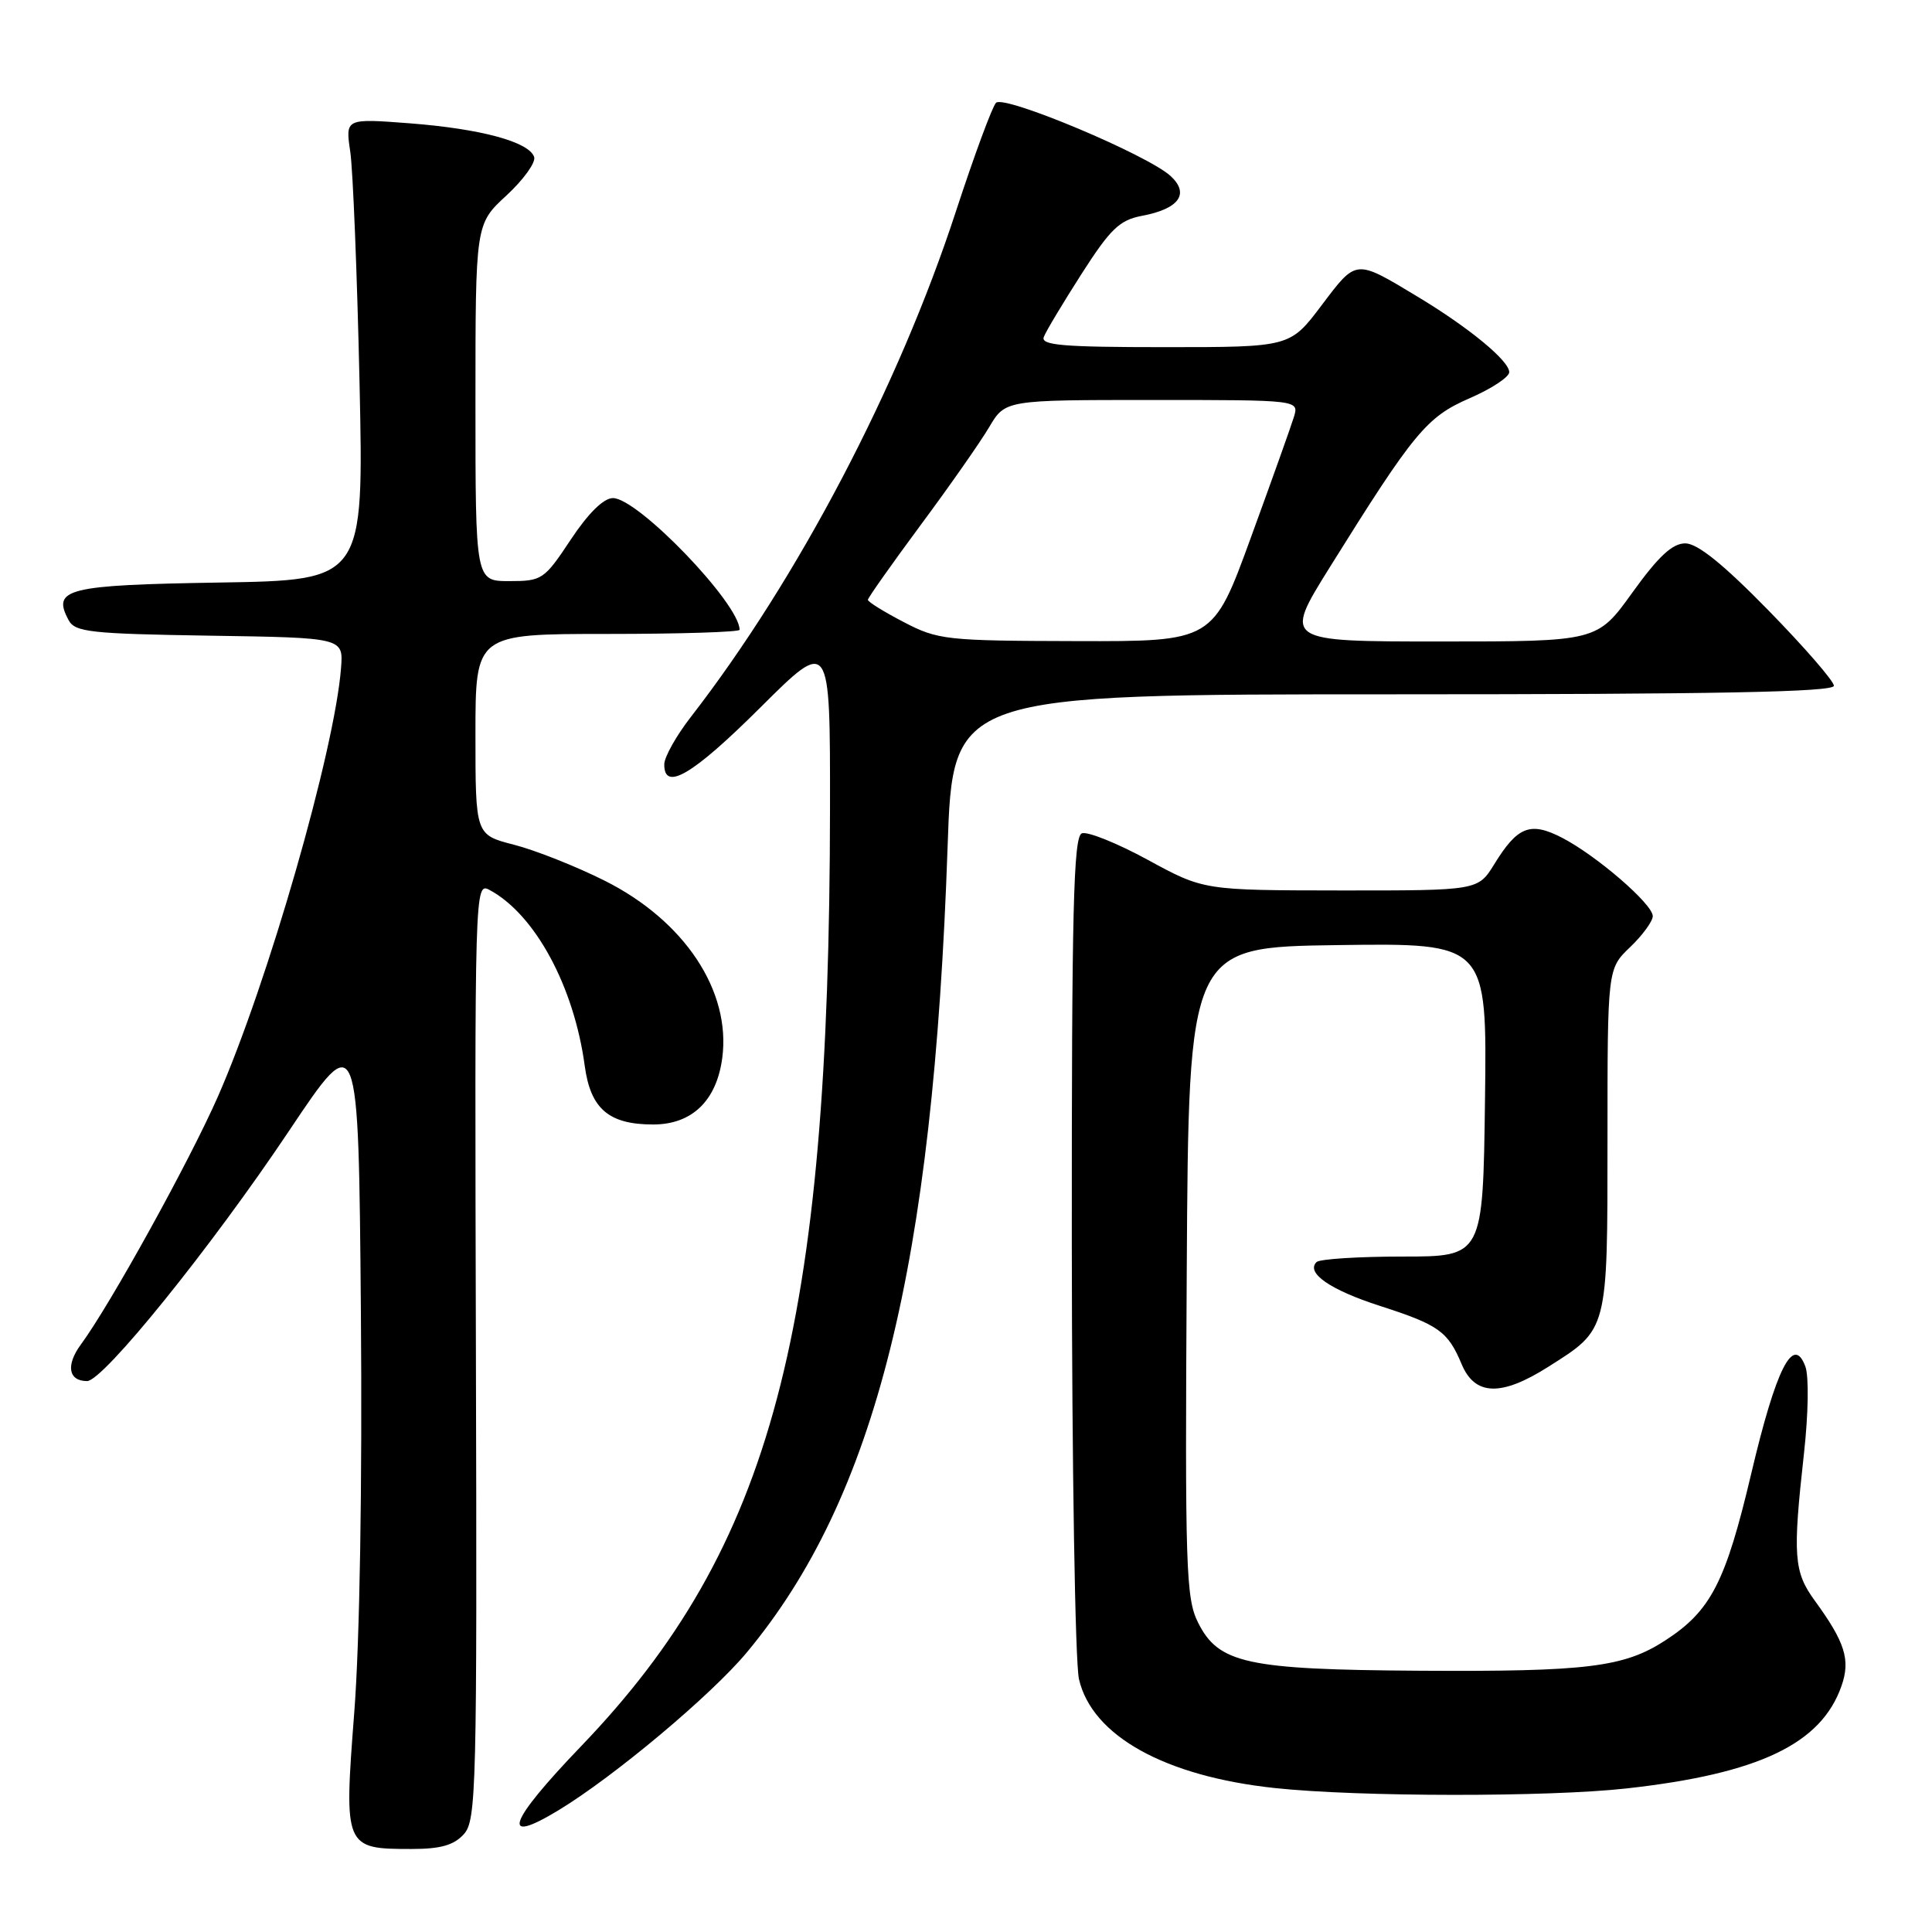 <?xml version="1.0" encoding="UTF-8" standalone="no"?>
<!DOCTYPE svg PUBLIC "-//W3C//DTD SVG 1.1//EN" "http://www.w3.org/Graphics/SVG/1.1/DTD/svg11.dtd" >
<svg xmlns="http://www.w3.org/2000/svg" xmlns:xlink="http://www.w3.org/1999/xlink" version="1.1" viewBox="0 0 256 256">
 <g >
 <path fill="currentColor"
d=" M 61.46 243.04 C 63.12 241.21 63.22 237.13 63.06 178.98 C 62.89 117.51 62.91 116.88 64.86 117.92 C 70.89 121.15 76.06 130.70 77.48 141.23 C 78.25 146.93 80.67 149.00 86.55 149.00 C 91.68 149.00 94.94 145.87 95.70 140.21 C 96.89 131.32 90.71 122.00 80.11 116.69 C 76.32 114.79 70.91 112.65 68.10 111.93 C 63.00 110.62 63.00 110.62 63.00 97.31 C 63.00 84.00 63.00 84.00 80.50 84.00 C 90.12 84.00 98.00 83.75 98.00 83.45 C 98.00 79.99 84.54 66.00 81.22 66.00 C 79.98 66.00 77.96 67.99 75.63 71.50 C 72.11 76.81 71.82 77.00 67.49 77.00 C 63.00 77.00 63.00 77.00 63.00 53.35 C 63.00 29.69 63.00 29.69 67.10 25.91 C 69.36 23.82 71.01 21.53 70.78 20.81 C 70.12 18.80 63.73 17.07 54.30 16.34 C 45.76 15.69 45.76 15.69 46.41 20.09 C 46.77 22.52 47.32 36.28 47.64 50.69 C 48.21 76.88 48.21 76.88 29.07 77.19 C 8.82 77.52 6.86 78.01 9.09 82.17 C 9.94 83.76 11.96 83.98 27.77 84.23 C 45.50 84.50 45.50 84.50 45.19 88.50 C 44.36 99.39 35.49 130.24 28.87 145.31 C 25.07 153.94 14.62 172.85 10.72 178.15 C 8.70 180.90 9.06 183.00 11.54 183.00 C 13.67 183.00 27.98 165.28 38.33 149.80 C 47.50 136.10 47.50 136.10 47.82 173.80 C 48.01 196.76 47.67 217.53 46.94 226.92 C 45.56 244.84 45.63 245.00 54.54 245.00 C 58.38 245.00 60.14 244.50 61.46 243.04 Z  M 74.00 239.87 C 81.38 235.40 94.26 224.60 98.96 218.95 C 116.03 198.44 123.65 167.87 125.56 112.25 C 126.25 92.00 126.25 92.00 184.63 92.00 C 227.32 92.00 243.00 91.70 243.00 90.87 C 243.00 90.25 239.09 85.75 234.32 80.87 C 228.32 74.74 224.92 72.00 223.31 72.00 C 221.60 72.00 219.76 73.71 216.31 78.50 C 211.64 85.00 211.64 85.00 190.86 85.00 C 170.08 85.00 170.08 85.00 176.15 75.25 C 187.38 57.24 189.03 55.25 194.73 52.77 C 197.61 51.52 199.97 49.97 199.98 49.32 C 200.00 47.82 194.65 43.41 187.82 39.30 C 179.53 34.31 179.78 34.29 175.12 40.45 C 170.94 46.00 170.94 46.00 154.36 46.00 C 140.84 46.00 137.88 45.75 138.31 44.65 C 138.59 43.90 140.85 40.14 143.32 36.28 C 147.14 30.32 148.35 29.16 151.31 28.60 C 156.22 27.68 157.66 25.69 155.13 23.34 C 152.13 20.55 133.06 12.54 131.98 13.62 C 131.48 14.12 129.09 20.60 126.66 28.02 C 119.08 51.24 105.71 76.73 91.54 95.00 C 89.62 97.47 88.04 100.29 88.02 101.25 C 87.97 104.93 91.77 102.69 100.73 93.77 C 110.00 84.54 110.00 84.54 109.98 107.02 C 109.92 176.27 102.29 205.04 77.02 231.36 C 67.31 241.47 66.20 244.60 74.00 239.87 Z  M 215.50 236.98 C 233.06 235.03 241.33 231.08 244.01 223.39 C 245.22 219.94 244.48 217.60 240.47 212.10 C 237.68 208.27 237.53 206.16 239.03 192.64 C 239.62 187.36 239.70 182.37 239.22 181.07 C 237.63 176.78 235.35 181.29 232.06 195.21 C 228.65 209.67 226.70 213.45 220.65 217.37 C 215.18 220.92 210.32 221.52 188.00 221.38 C 165.20 221.23 161.46 220.42 158.75 215.00 C 157.14 211.80 157.01 207.80 157.25 168.50 C 157.50 125.50 157.50 125.50 177.27 125.23 C 197.04 124.96 197.04 124.96 196.77 145.73 C 196.50 166.50 196.50 166.50 185.84 166.50 C 179.98 166.50 174.85 166.83 174.45 167.23 C 173.00 168.66 176.25 170.91 182.82 173.03 C 190.65 175.55 191.85 176.41 193.67 180.75 C 195.43 184.96 198.92 185.07 205.17 181.10 C 213.10 176.08 213.00 176.47 213.00 150.96 C 213.00 128.37 213.00 128.37 216.00 125.50 C 217.65 123.92 219.00 122.07 219.00 121.39 C 219.00 119.80 211.54 113.36 206.97 111.00 C 202.77 108.84 201.09 109.49 198.00 114.51 C 195.84 118.00 195.84 118.00 177.67 117.99 C 159.50 117.97 159.50 117.97 152.10 113.94 C 148.03 111.72 144.09 110.14 143.35 110.42 C 142.24 110.85 142.00 120.51 142.02 164.72 C 142.04 194.30 142.46 220.30 142.97 222.50 C 144.71 230.02 154.37 235.38 168.96 236.93 C 180.02 238.11 205.15 238.13 215.50 236.98 Z  M 119.75 82.43 C 117.14 81.07 115.00 79.75 115.00 79.48 C 115.00 79.22 118.14 74.78 121.97 69.60 C 125.81 64.43 129.90 58.58 131.07 56.60 C 133.20 53.00 133.20 53.00 152.67 53.00 C 172.13 53.00 172.13 53.00 171.45 55.25 C 171.07 56.49 168.50 63.69 165.74 71.25 C 160.73 85.00 160.73 85.00 142.62 84.95 C 125.34 84.91 124.28 84.79 119.75 82.43 Z "/>
</g>
</svg>